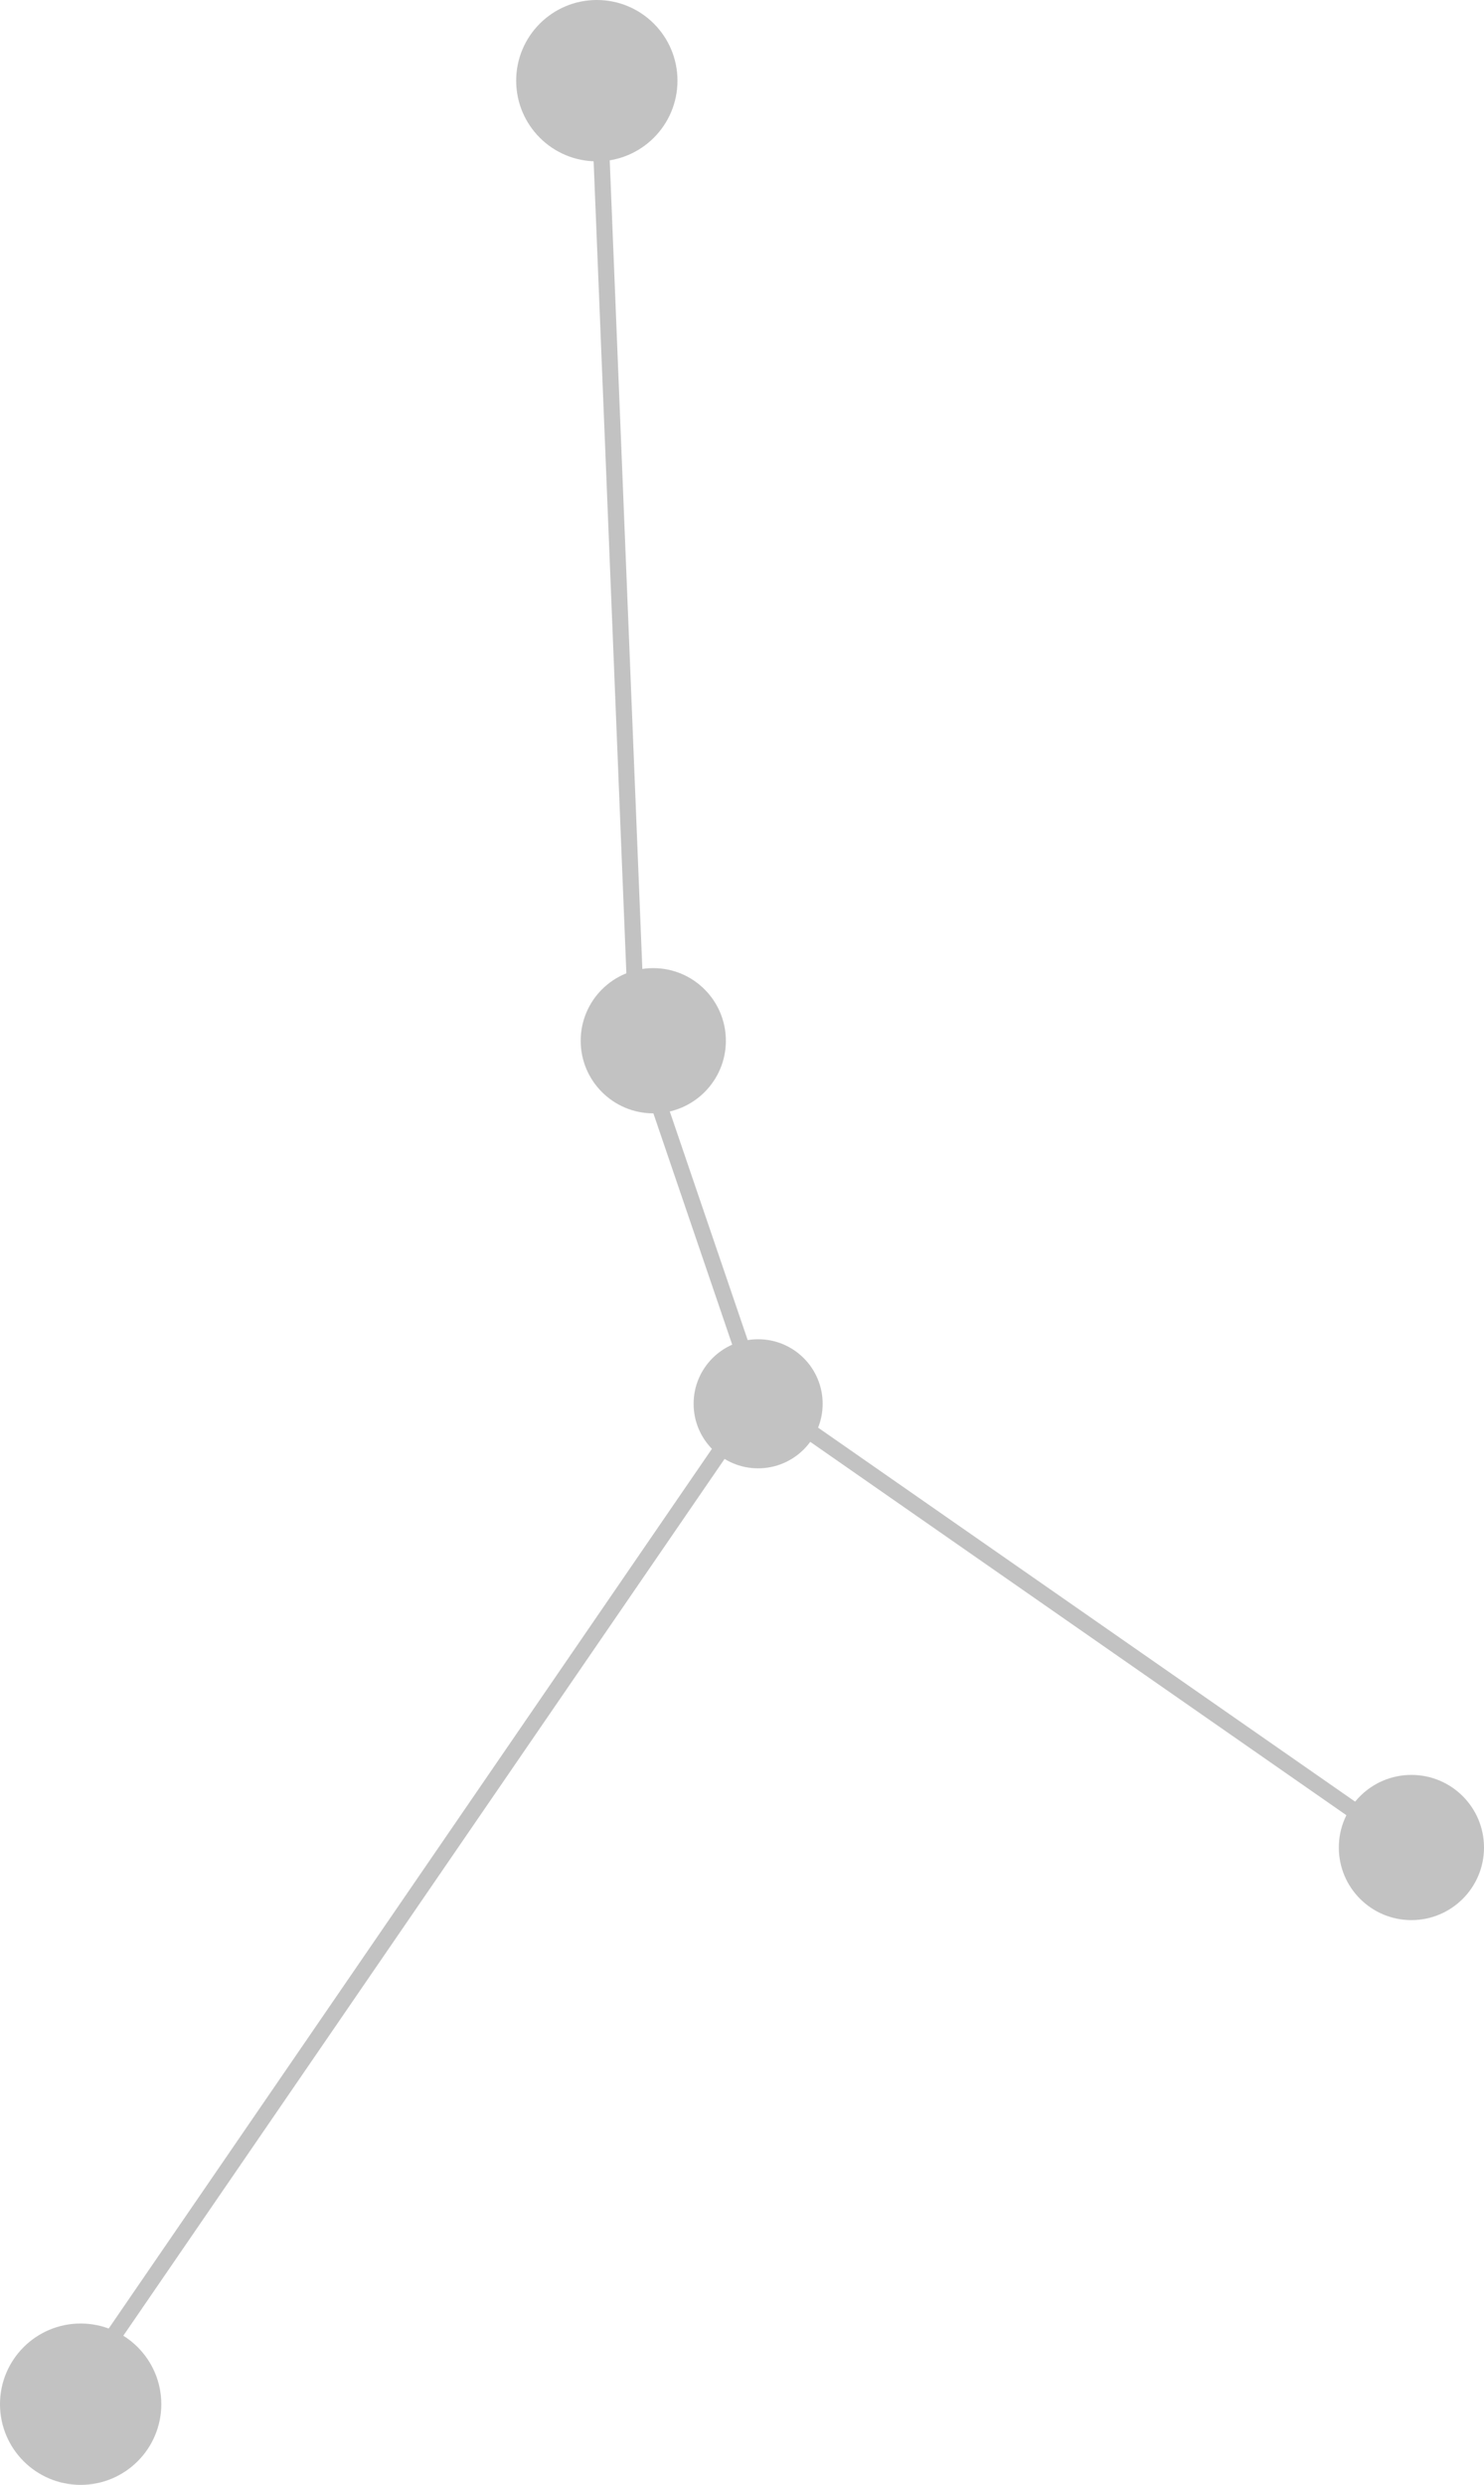 <svg width="92" height="154" viewBox="0 0 92 154" fill="none" xmlns="http://www.w3.org/2000/svg">
<path d="M47 86.5L39.5 64.5L37 2.5M47 86.5L86.5 114M47 86.5L5.5 147" stroke="#C2C2C2"/>
<circle cx="5" cy="149" r="5" fill="#C2C2C2"/>
<circle cx="87.5" cy="114.5" r="4.5" fill="#C2C2C2"/>
<circle cx="47" cy="87" r="4" fill="#C2C2C2"/>
<circle cx="37" cy="5" r="5" fill="#C2C2C2"/>
<circle cx="40.5" cy="64.5" r="4.5" fill="#C2C2C2"/>
</svg>
